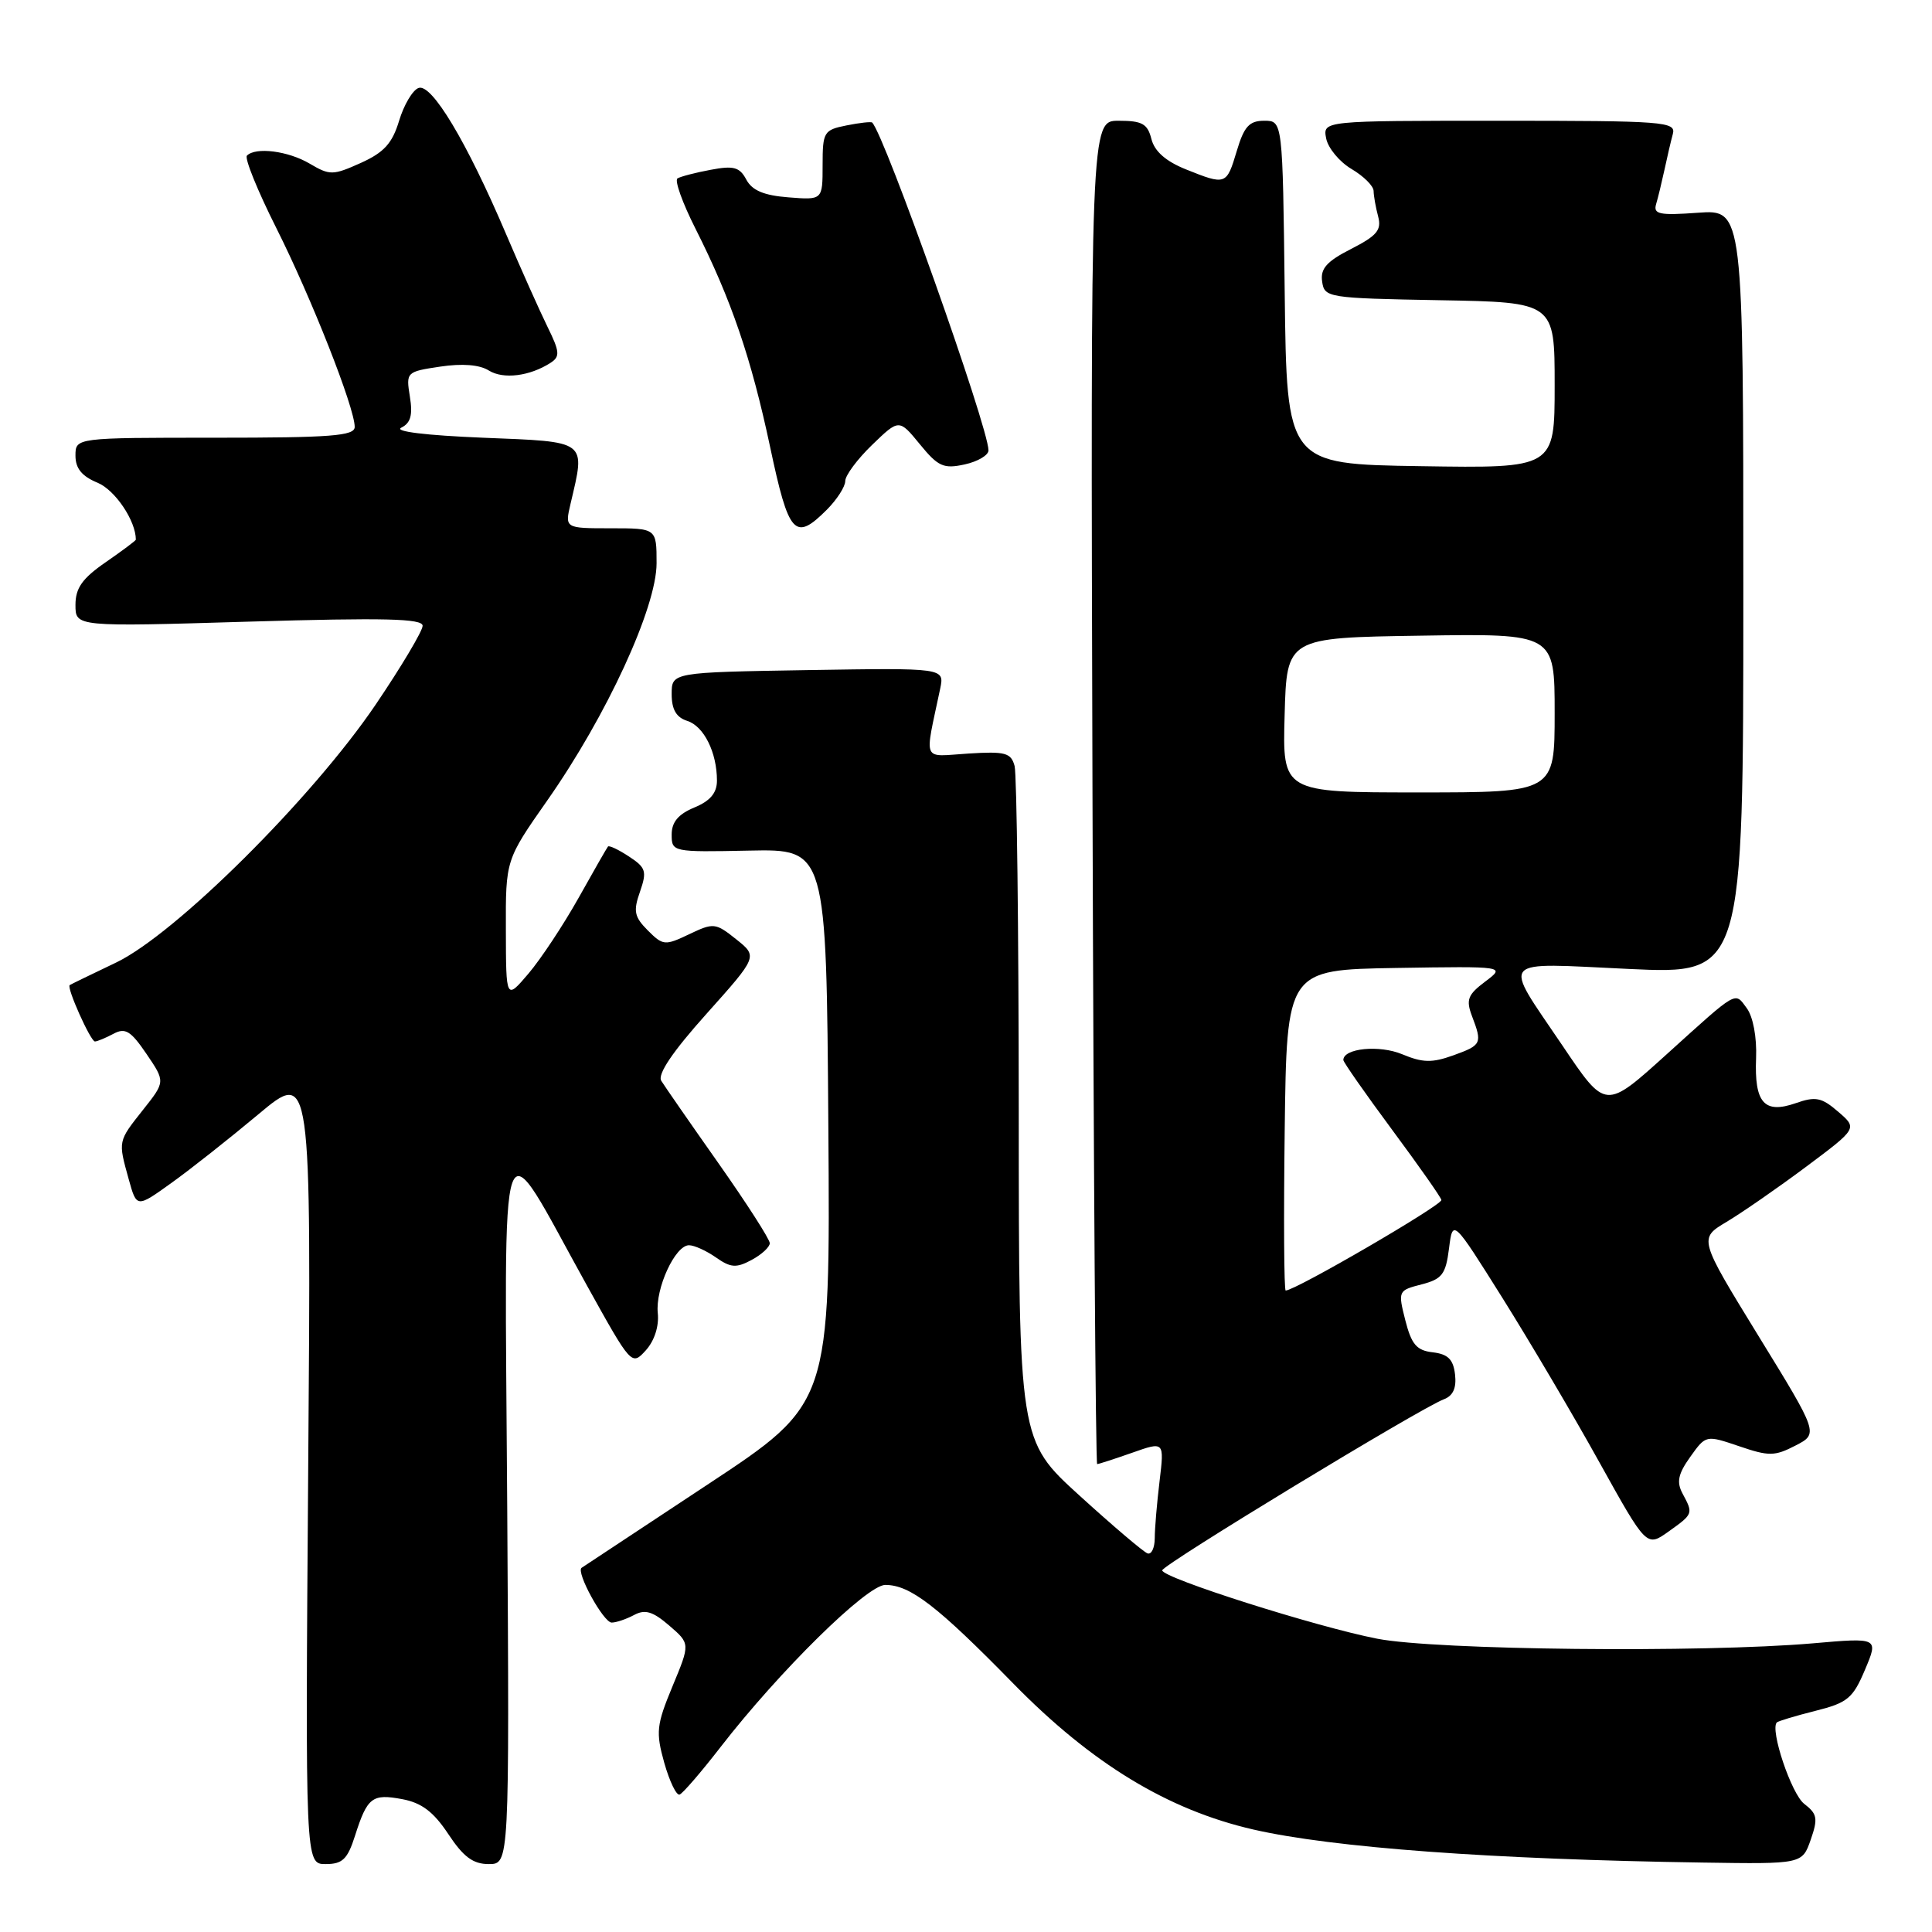 <?xml version="1.0" encoding="UTF-8" standalone="no"?>
<!DOCTYPE svg PUBLIC "-//W3C//DTD SVG 1.1//EN" "http://www.w3.org/Graphics/SVG/1.1/DTD/svg11.dtd" >
<svg xmlns="http://www.w3.org/2000/svg" xmlns:xlink="http://www.w3.org/1999/xlink" version="1.1" viewBox="0 0 256 256">
 <g >
 <path fill="currentColor"
d=" M 47.04 243.25 C 48.67 238.14 49.31 237.65 53.31 238.40 C 55.87 238.88 57.45 240.08 59.40 243.02 C 61.40 246.05 62.68 247.00 64.76 247.00 C 67.50 247.00 67.50 247.00 67.21 199.75 C 66.88 145.80 65.81 148.79 77.78 170.35 C 83.67 180.96 83.70 180.99 85.58 178.92 C 86.72 177.65 87.34 175.72 87.16 174.00 C 86.82 170.73 89.46 165.00 91.30 165.00 C 91.99 165.00 93.60 165.73 94.87 166.62 C 96.82 167.99 97.56 168.04 99.59 166.95 C 100.92 166.24 102.00 165.24 102.00 164.73 C 102.00 164.21 98.94 159.45 95.21 154.15 C 91.47 148.84 88.06 143.92 87.62 143.21 C 87.10 142.35 89.12 139.35 93.62 134.33 C 100.41 126.74 100.41 126.74 97.55 124.46 C 94.81 122.27 94.55 122.25 91.32 123.79 C 88.11 125.32 87.85 125.30 85.84 123.29 C 84.05 121.49 83.89 120.74 84.80 118.16 C 85.74 115.45 85.59 114.96 83.34 113.49 C 81.96 112.58 80.71 111.99 80.56 112.17 C 80.41 112.35 78.65 115.42 76.65 119.00 C 74.64 122.58 71.66 127.08 70.03 129.00 C 67.05 132.50 67.05 132.50 67.03 123.22 C 67.00 113.94 67.00 113.94 72.52 106.06 C 80.40 94.82 87.00 80.49 87.00 74.63 C 87.00 70.00 87.00 70.00 80.92 70.00 C 74.84 70.00 74.84 70.00 75.60 66.75 C 77.59 58.27 77.98 58.56 64.00 58.00 C 56.42 57.69 52.16 57.17 53.17 56.67 C 54.42 56.05 54.71 55.00 54.31 52.55 C 53.79 49.31 53.84 49.25 58.32 48.58 C 61.25 48.14 63.55 48.32 64.78 49.10 C 66.70 50.29 70.21 49.85 72.96 48.07 C 74.23 47.25 74.17 46.60 72.55 43.31 C 71.52 41.21 69.04 35.67 67.05 31.00 C 61.83 18.75 57.18 10.99 55.45 11.66 C 54.66 11.96 53.51 13.92 52.88 16.01 C 51.98 18.99 50.89 20.20 47.81 21.59 C 44.11 23.25 43.71 23.26 41.03 21.68 C 38.19 20.00 33.88 19.45 32.72 20.62 C 32.38 20.96 34.13 25.28 36.62 30.23 C 41.27 39.49 47.00 54.03 47.00 56.57 C 47.00 57.76 43.89 58.00 28.50 58.00 C 10.00 58.00 10.00 58.00 10.00 60.38 C 10.00 62.07 10.85 63.11 12.94 63.97 C 15.26 64.94 18.00 69.01 18.00 71.51 C 18.00 71.63 16.20 72.98 14.00 74.50 C 10.89 76.65 10.00 77.92 10.00 80.16 C 10.00 83.06 10.00 83.06 33.00 82.37 C 50.98 81.84 56.00 81.96 56.00 82.92 C 56.00 83.60 53.21 88.29 49.80 93.33 C 41.40 105.74 23.27 123.76 15.39 127.54 C 12.15 129.09 9.38 130.43 9.24 130.53 C 8.78 130.81 12.00 138.00 12.58 138.00 C 12.88 138.00 13.98 137.54 15.02 136.99 C 16.60 136.14 17.32 136.58 19.41 139.65 C 21.91 143.33 21.91 143.33 18.95 147.06 C 15.61 151.28 15.64 151.15 17.06 156.27 C 18.11 160.05 18.11 160.05 22.68 156.77 C 25.20 154.97 30.40 150.86 34.25 147.64 C 41.24 141.79 41.24 141.79 40.84 194.39 C 40.45 247.00 40.45 247.00 43.15 247.00 C 45.38 247.00 46.05 246.36 47.04 243.25 Z  M 239.93 243.77 C 240.91 240.96 240.80 240.35 239.07 239.02 C 237.37 237.72 234.50 229.17 235.44 228.23 C 235.62 228.05 237.91 227.36 240.54 226.70 C 244.81 225.63 245.52 225.04 247.12 221.25 C 248.92 216.99 248.92 216.99 240.21 217.75 C 225.53 219.02 190.26 218.65 182.50 217.14 C 174.41 215.57 154.00 209.08 154.00 208.08 C 154.00 207.36 188.21 186.59 191.30 185.42 C 192.54 184.96 193.01 183.92 192.80 182.12 C 192.57 180.13 191.87 179.43 189.86 179.19 C 187.71 178.95 187.03 178.15 186.21 174.94 C 185.23 171.06 185.26 170.99 188.36 170.19 C 191.08 169.49 191.57 168.86 192.00 165.44 C 192.50 161.50 192.50 161.50 199.09 172.00 C 202.71 177.78 208.49 187.56 211.92 193.75 C 218.18 205.01 218.18 205.01 221.09 202.94 C 224.38 200.59 224.38 200.58 222.95 197.91 C 222.13 196.38 222.35 195.31 223.97 193.04 C 226.04 190.14 226.04 190.14 230.44 191.63 C 234.39 192.98 235.15 192.97 237.90 191.55 C 240.97 189.97 240.97 189.97 233.02 177.04 C 225.08 164.11 225.08 164.11 228.79 161.90 C 230.83 160.68 235.57 157.40 239.32 154.60 C 246.13 149.51 246.13 149.51 243.57 147.31 C 241.37 145.41 240.58 145.25 237.93 146.18 C 233.76 147.63 232.45 146.13 232.69 140.20 C 232.80 137.43 232.29 134.71 231.45 133.58 C 229.84 131.40 230.34 131.11 220.94 139.61 C 212.67 147.08 212.80 147.09 207.01 138.51 C 199.04 126.70 198.28 127.58 215.83 128.39 C 231.00 129.10 231.00 129.10 231.00 78.43 C 231.00 27.76 231.00 27.76 224.99 28.19 C 219.89 28.56 219.05 28.39 219.44 27.06 C 219.70 26.20 220.19 24.15 220.55 22.50 C 220.90 20.85 221.40 18.71 221.66 17.75 C 222.10 16.12 220.53 16.00 198.71 16.00 C 175.28 16.00 175.28 16.00 175.72 18.33 C 175.97 19.62 177.48 21.44 179.08 22.39 C 180.69 23.34 182.01 24.65 182.01 25.31 C 182.02 25.96 182.29 27.48 182.61 28.68 C 183.09 30.48 182.46 31.23 179.04 32.98 C 175.80 34.63 174.94 35.59 175.19 37.30 C 175.49 39.44 175.90 39.51 190.75 39.78 C 206.00 40.05 206.00 40.05 206.00 51.05 C 206.00 62.05 206.00 62.05 188.25 61.77 C 170.50 61.50 170.50 61.50 170.23 38.75 C 169.96 16.00 169.96 16.00 167.52 16.00 C 165.54 16.00 164.85 16.75 163.88 20.00 C 162.52 24.54 162.45 24.57 157.11 22.43 C 154.48 21.37 152.98 20.05 152.57 18.43 C 152.06 16.40 151.35 16.00 148.23 16.00 C 144.50 16.00 144.50 16.00 144.76 105.00 C 144.90 153.95 145.18 194.00 145.38 194.00 C 145.58 194.00 147.67 193.32 150.01 192.50 C 154.28 190.99 154.28 190.99 153.65 196.25 C 153.30 199.14 153.01 202.55 153.01 203.83 C 153.00 205.12 152.57 206.02 152.05 205.83 C 151.53 205.65 147.48 202.21 143.05 198.18 C 135.00 190.86 135.00 190.86 134.99 147.18 C 134.98 123.16 134.73 102.60 134.44 101.50 C 133.97 99.75 133.22 99.54 128.31 99.85 C 122.06 100.24 122.49 101.22 124.58 91.25 C 125.15 88.50 125.15 88.50 107.08 88.79 C 89.00 89.09 89.00 89.09 89.00 91.98 C 89.00 94.01 89.61 95.06 91.06 95.52 C 93.27 96.22 95.00 99.70 95.00 103.44 C 95.00 105.07 94.11 106.13 92.00 107.00 C 89.88 107.88 89.00 108.93 89.00 110.58 C 89.00 112.89 89.11 112.92 99.25 112.71 C 109.50 112.50 109.50 112.50 109.76 149.24 C 110.02 185.98 110.02 185.98 93.76 196.71 C 84.82 202.62 77.31 207.58 77.07 207.74 C 76.27 208.27 79.96 215.00 81.05 215.00 C 81.64 215.00 82.98 214.55 84.01 214.00 C 85.47 213.21 86.50 213.52 88.67 215.39 C 91.46 217.79 91.46 217.79 89.11 223.44 C 86.98 228.58 86.88 229.51 88.02 233.59 C 88.72 236.05 89.63 237.94 90.05 237.79 C 90.48 237.63 92.91 234.81 95.45 231.53 C 103.26 221.44 114.88 210.00 117.31 210.01 C 120.61 210.02 124.17 212.76 134.29 223.10 C 144.67 233.70 154.75 239.82 166.07 242.42 C 176.60 244.83 197.64 246.38 225.65 246.80 C 238.80 247.00 238.80 247.00 239.93 243.77 Z  M 109.55 67.55 C 110.90 66.20 112.00 64.48 112.00 63.74 C 112.00 63.00 113.60 60.84 115.56 58.95 C 119.13 55.50 119.13 55.50 121.89 58.87 C 124.31 61.83 125.03 62.15 127.82 61.54 C 129.57 61.16 130.99 60.31 130.98 59.67 C 130.94 56.53 117.25 17.96 115.57 16.24 C 115.43 16.10 113.90 16.27 112.16 16.62 C 109.16 17.22 109.00 17.48 109.00 21.88 C 109.00 26.51 109.00 26.51 104.48 26.15 C 101.23 25.90 99.66 25.24 98.89 23.80 C 98.01 22.14 97.21 21.92 94.17 22.50 C 92.16 22.87 90.18 23.39 89.77 23.64 C 89.36 23.90 90.43 26.89 92.15 30.29 C 96.90 39.70 99.54 47.44 102.05 59.25 C 104.52 70.90 105.32 71.77 109.55 67.55 Z  M 170.23 149.75 C 170.50 128.50 170.50 128.50 185.00 128.26 C 199.50 128.03 199.50 128.03 196.79 130.07 C 194.49 131.80 194.23 132.47 195.04 134.62 C 196.43 138.27 196.34 138.48 192.57 139.84 C 189.76 140.85 188.52 140.83 185.79 139.69 C 182.77 138.43 178.00 138.90 178.00 140.46 C 178.00 140.74 180.92 144.92 184.49 149.74 C 188.06 154.56 190.99 158.73 190.99 159.01 C 191.00 159.74 171.64 171.00 170.36 171.00 C 170.14 171.00 170.08 161.44 170.23 149.75 Z  M 170.22 94.75 C 170.50 84.50 170.50 84.50 188.25 84.23 C 206.00 83.95 206.00 83.95 206.00 94.48 C 206.00 105.00 206.00 105.00 187.97 105.00 C 169.93 105.00 169.93 105.00 170.22 94.75 Z "/>
</g>
</svg>